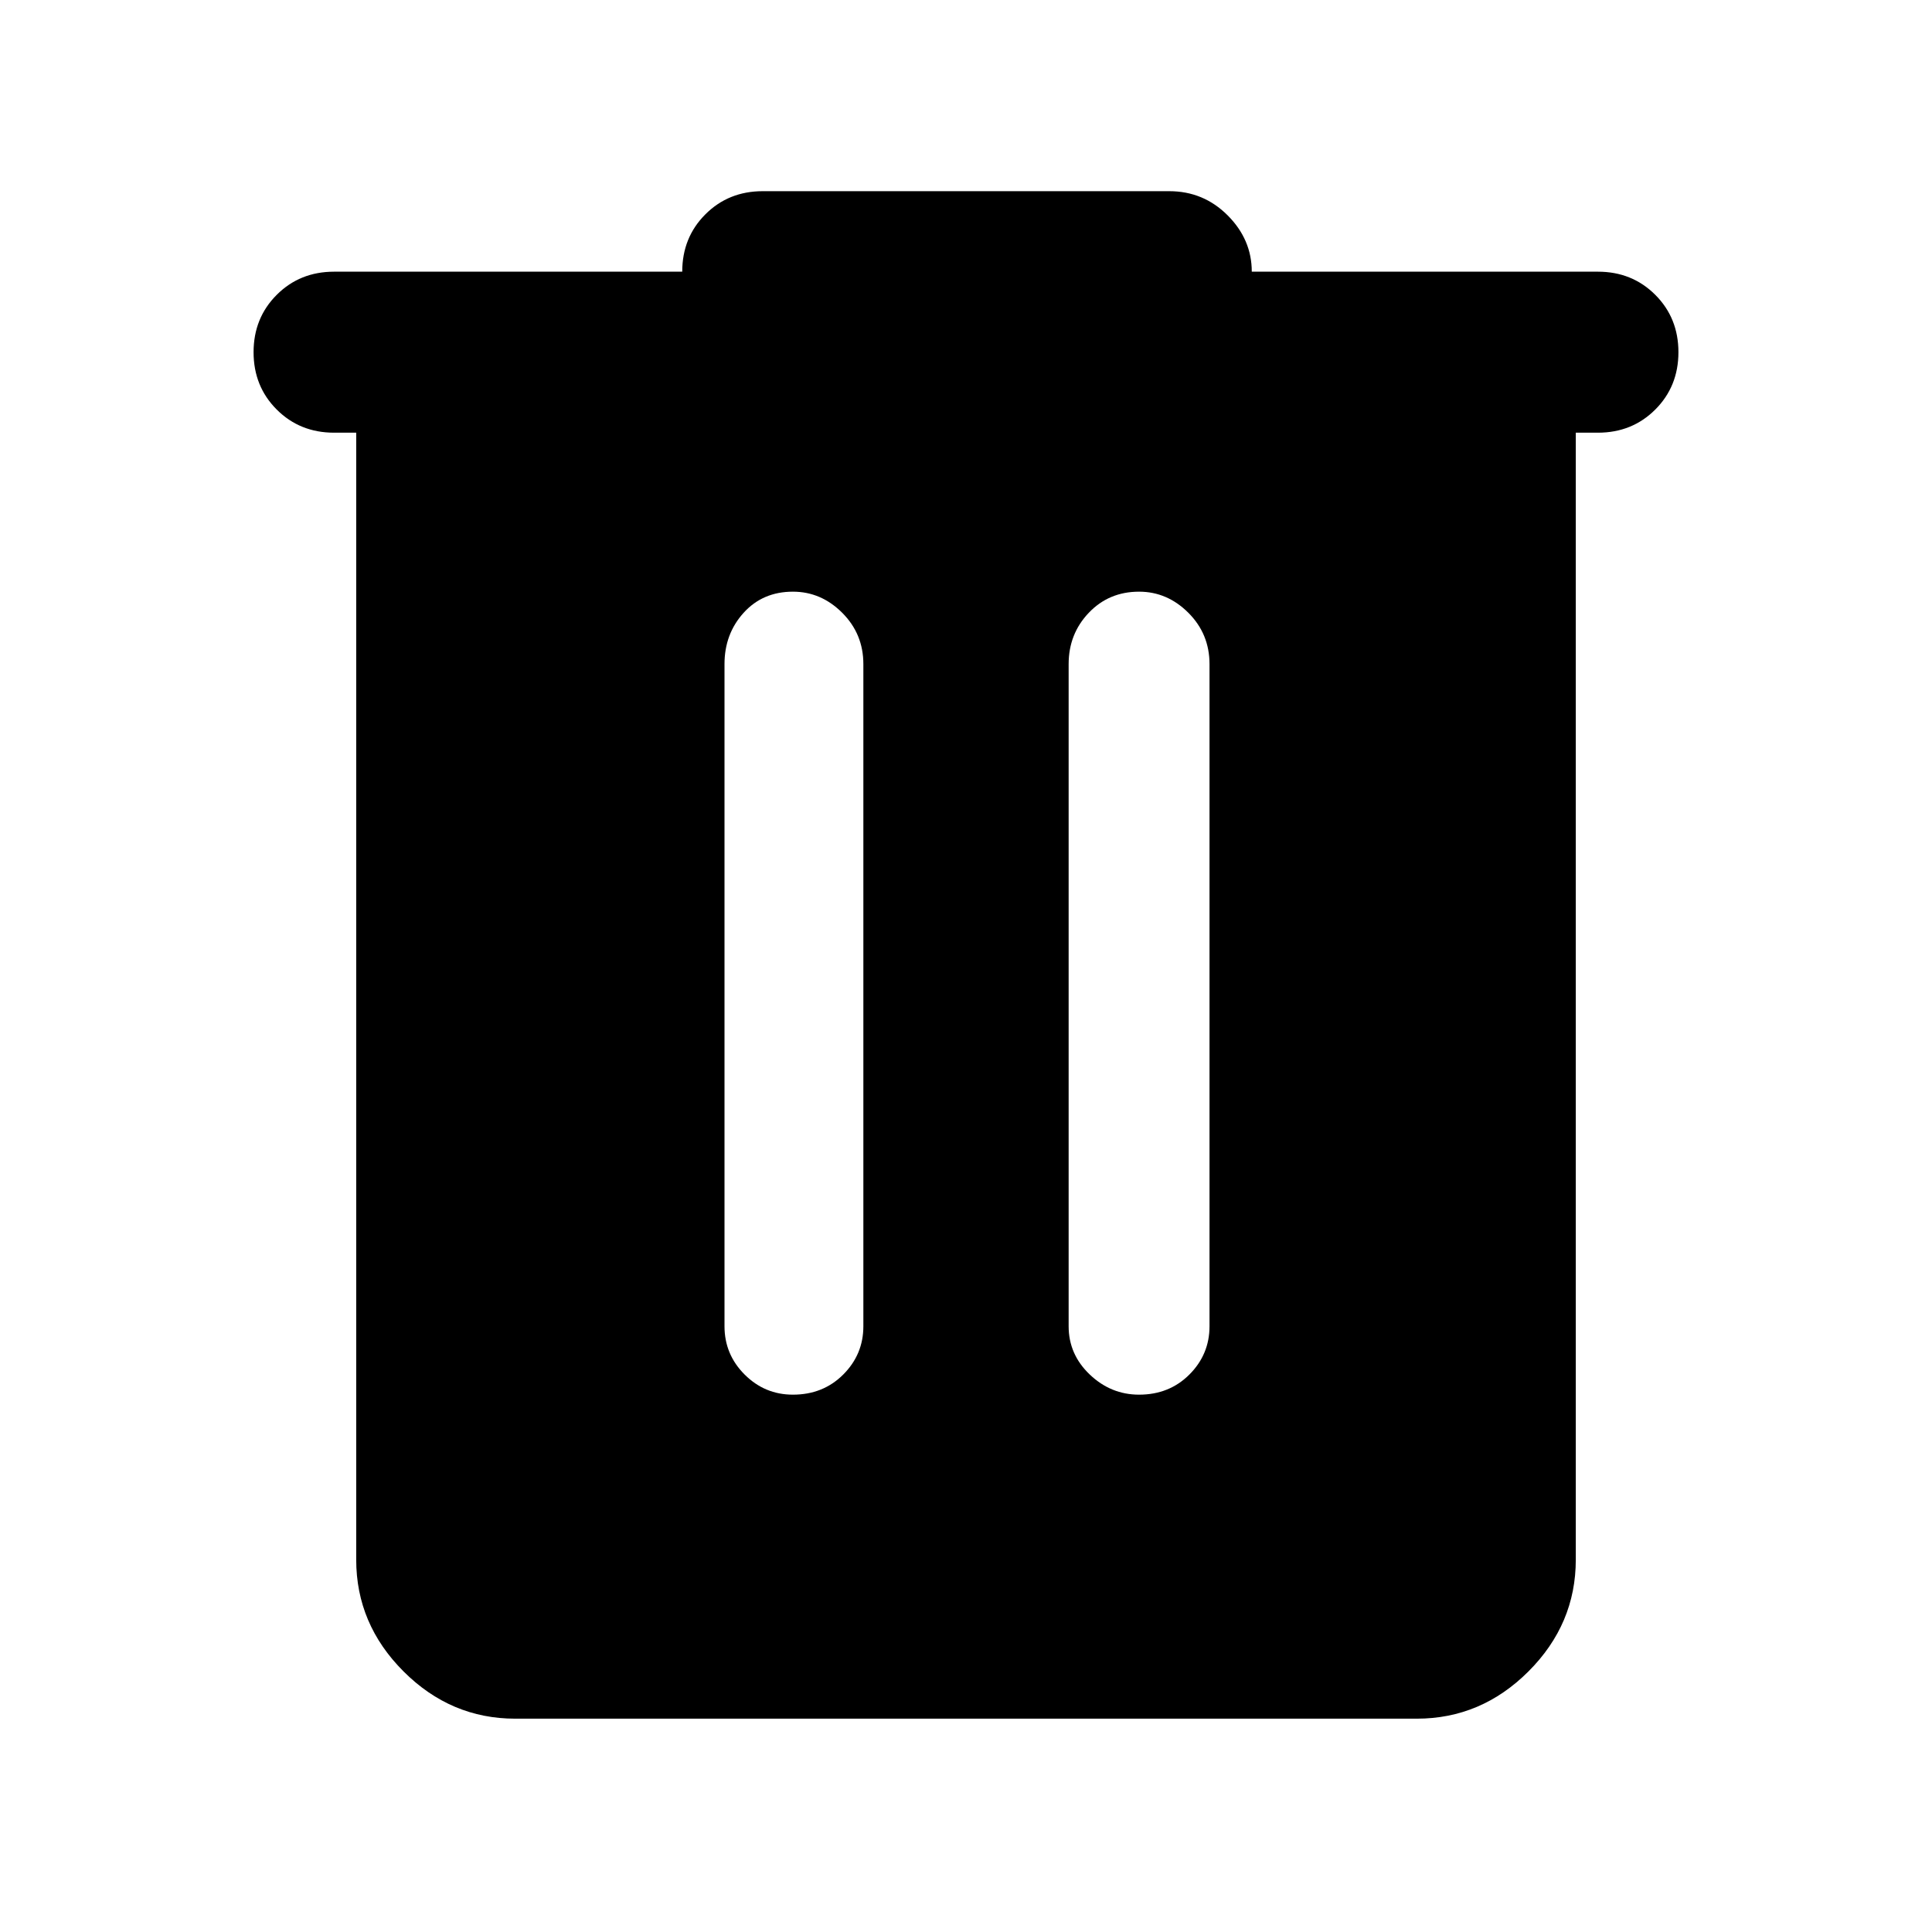 <svg xmlns="http://www.w3.org/2000/svg" height="48" width="48"><path d="M12.8 42.7Q11.2 42.7 10.025 41.525Q8.85 40.35 8.85 38.75V10.75H8.3Q7.45 10.75 6.875 10.175Q6.3 9.6 6.3 8.75Q6.3 7.9 6.875 7.325Q7.45 6.75 8.3 6.75H16.95Q16.95 5.9 17.525 5.325Q18.1 4.75 18.95 4.75H29.05Q29.9 4.75 30.5 5.35Q31.1 5.95 31.1 6.75H39.7Q40.55 6.75 41.125 7.325Q41.7 7.9 41.7 8.75Q41.7 9.6 41.125 10.175Q40.55 10.75 39.7 10.75H39.15V38.75Q39.15 40.35 37.975 41.525Q36.8 42.7 35.2 42.7ZM18 32.95Q18 33.65 18.5 34.15Q19 34.65 19.7 34.65Q20.45 34.65 20.95 34.15Q21.45 33.65 21.45 32.95V16.5Q21.45 15.75 20.925 15.225Q20.4 14.7 19.7 14.7Q18.95 14.7 18.475 15.225Q18 15.75 18 16.5ZM26.55 32.95Q26.55 33.65 27.075 34.15Q27.6 34.65 28.3 34.65Q29.05 34.65 29.55 34.15Q30.05 33.65 30.05 32.95V16.5Q30.05 15.75 29.525 15.225Q29 14.7 28.3 14.7Q27.55 14.7 27.05 15.225Q26.55 15.75 26.55 16.5Z"/></svg>